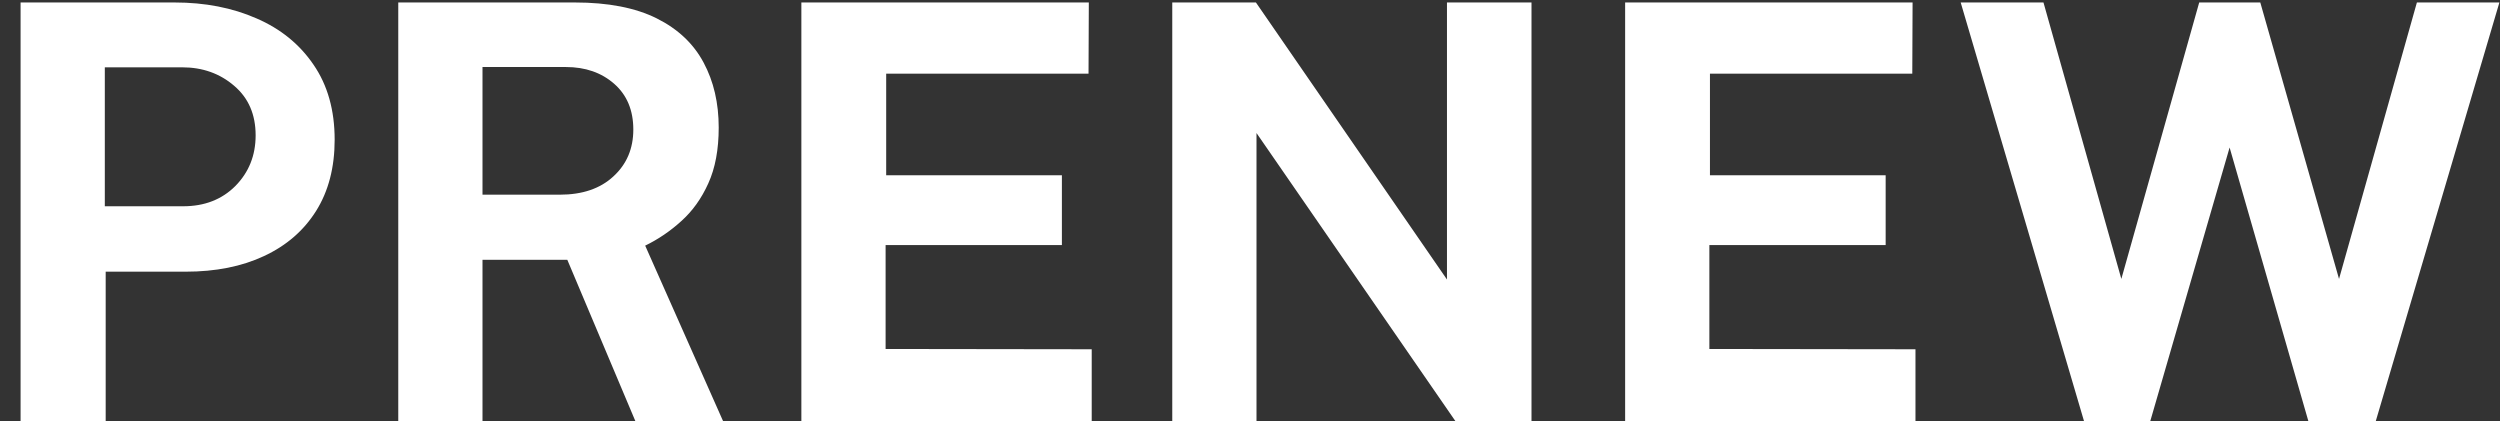 <svg width="95" height="16" viewBox="0 0 95 16" fill="none" xmlns="http://www.w3.org/2000/svg">
<rect x="0" y="0" width="95" height="16" fill="#333333" stroke="none"/>
<path d="M0.782 16V0.094H6.634C7.793 0.094 8.83 0.296 9.747 0.699C10.664 1.095 11.386 1.682 11.914 2.459C12.449 3.236 12.717 4.186 12.717 5.308C12.717 6.364 12.482 7.266 12.013 8.014C11.544 8.762 10.884 9.334 10.033 9.73C9.19 10.126 8.196 10.324 7.052 10.324H4.016V16H0.782ZM3.983 7.838H6.964C7.771 7.838 8.431 7.581 8.944 7.068C9.457 6.547 9.714 5.906 9.714 5.143C9.714 4.351 9.443 3.724 8.9 3.262C8.357 2.793 7.697 2.558 6.92 2.558H3.983V7.838ZM27.476 16H24.143L21.558 9.873H18.335V16H15.134V0.094H21.844C23.112 0.094 24.15 0.296 24.957 0.699C25.763 1.102 26.357 1.663 26.739 2.382C27.12 3.093 27.311 3.915 27.311 4.846C27.311 5.682 27.179 6.39 26.915 6.969C26.658 7.541 26.317 8.018 25.892 8.399C25.474 8.78 25.015 9.092 24.517 9.334L27.476 16ZM21.272 7.398C22.13 7.398 22.808 7.167 23.307 6.705C23.813 6.243 24.066 5.649 24.066 4.923C24.066 4.19 23.824 3.61 23.34 3.185C22.856 2.76 22.243 2.547 21.503 2.547H18.335V7.398H21.272ZM30.452 16V0.094H41.375L41.364 2.8H33.675V6.661H40.352V9.312H33.653V13.261L41.485 13.272V16H30.452ZM54.985 0.094H58.197V16H55.304L47.747 5.055V16H44.546V0.094H47.725L54.985 10.621V0.094ZM61.755 16V0.094H72.678L72.667 2.8H64.978V6.661H71.655V9.312H64.956V13.261L72.788 13.272V16H61.755ZM94.977 0.094L90.28 16H87.717L84.725 5.605L81.711 16H79.192L74.506 0.094H77.652L80.611 10.599L83.57 0.094H85.891L88.883 10.599L91.842 0.094H94.977Z" fill="white"/>
</svg>
